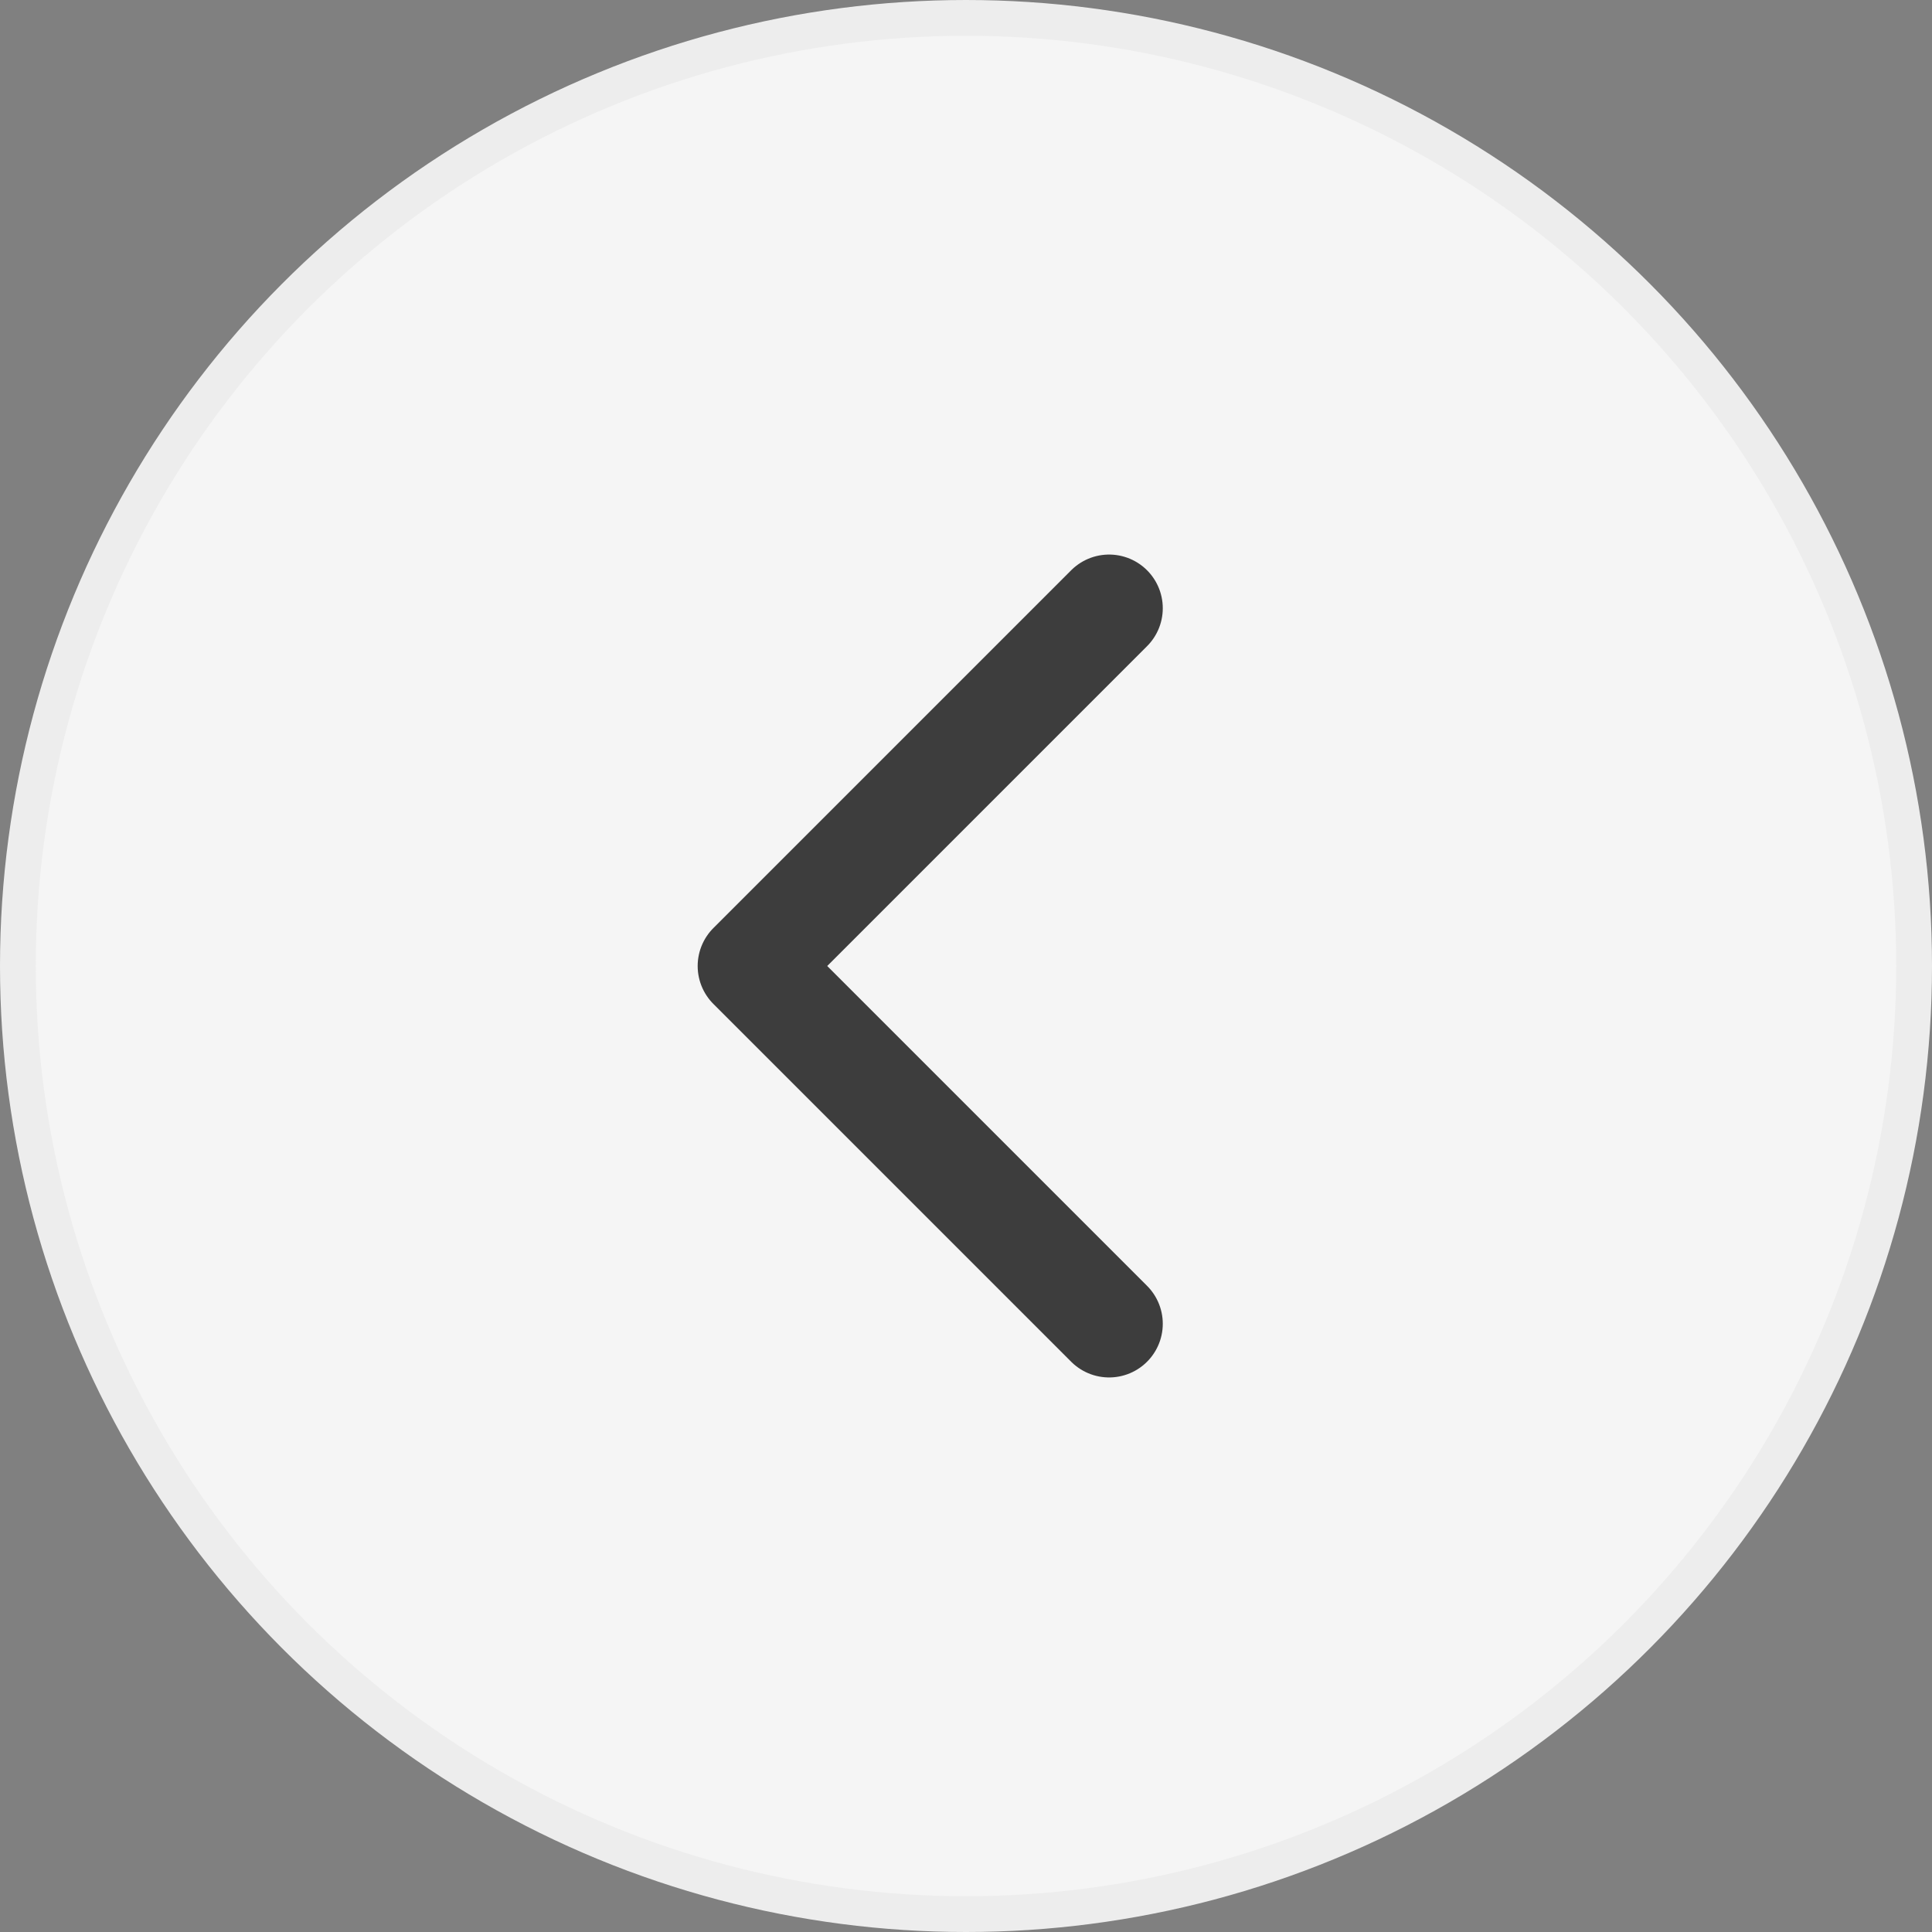 <svg width="54" height="54" viewBox="0 0 54 54" fill="none" xmlns="http://www.w3.org/2000/svg">
<rect x="0" y="0" width="54" height="54" fill="#808080" stroke="none"/>
<circle cx="27" cy="27" r="26.5" fill="#F5F5F5" stroke="#EDEDED"/>
<path d="M31 37L21 27L31 17" stroke="#3D3D3D" stroke-width="3" stroke-linecap="round" stroke-linejoin="round"/>
</svg>
